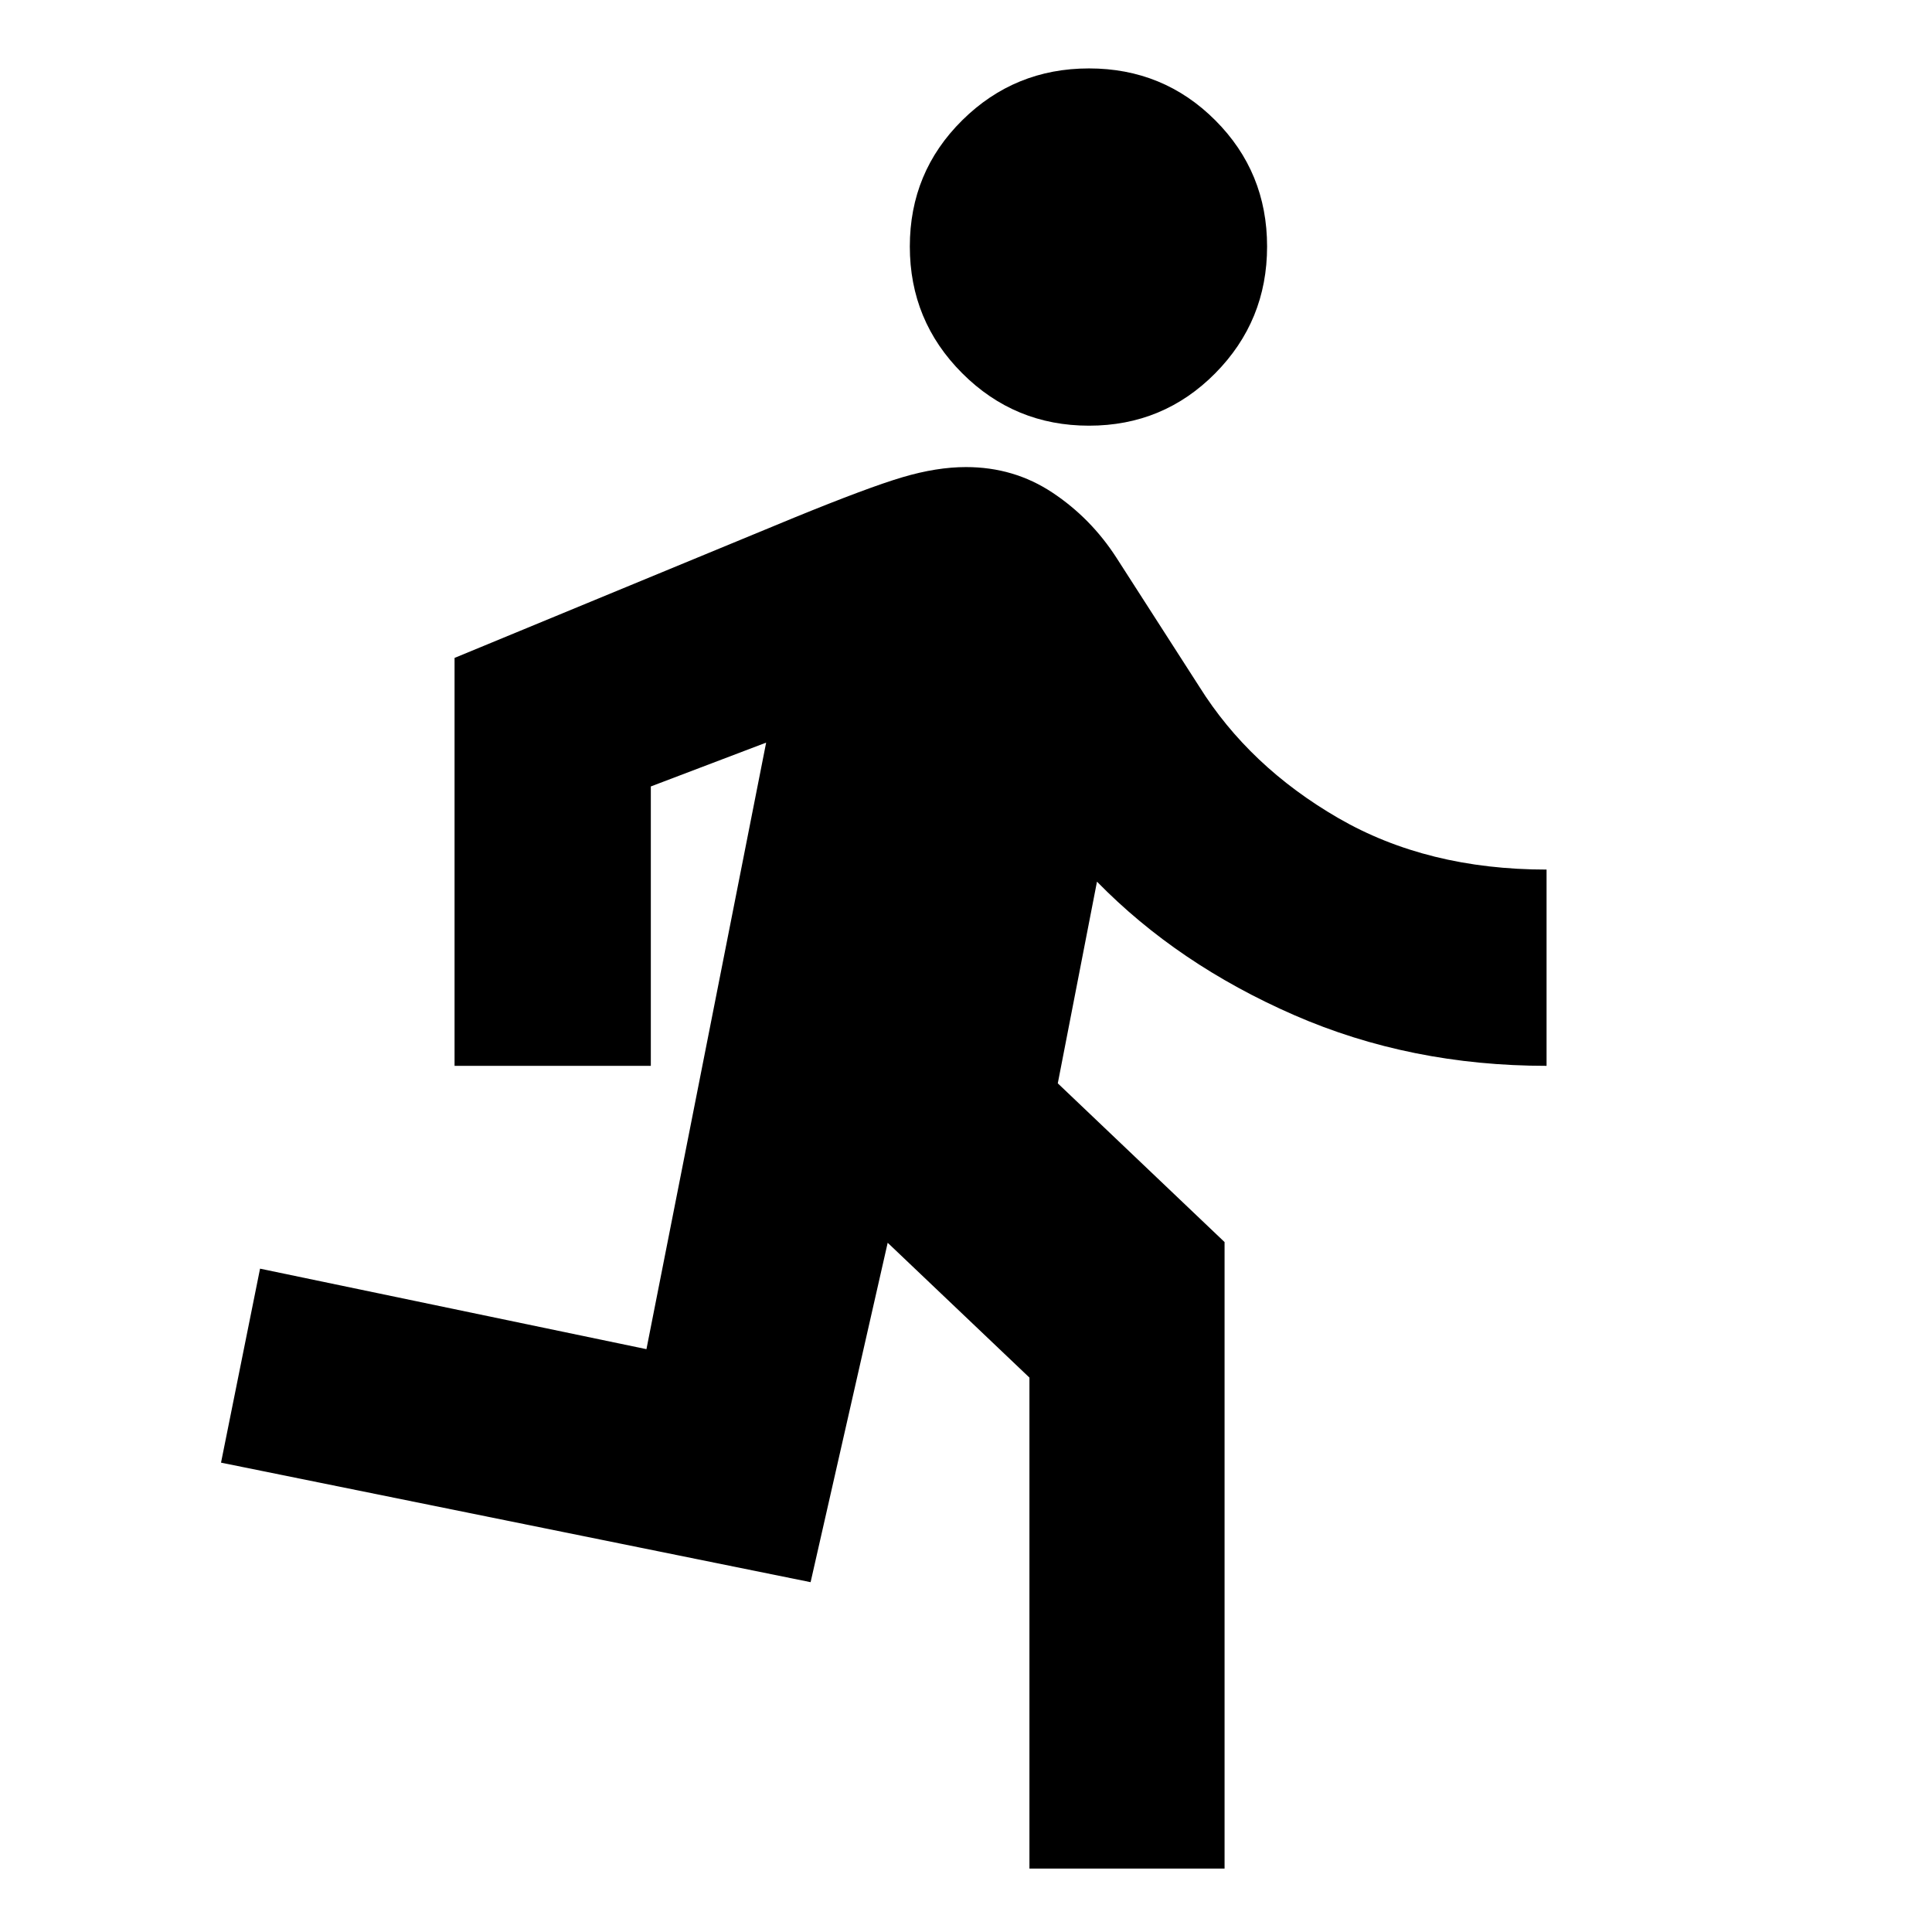 <svg xmlns="http://www.w3.org/2000/svg" height="24" viewBox="0 -960 960 960" width="24"><path d="M511.521-31.521v-243.957l-70.434-66.999-38.304 168.651-292.957-59.391 19.391-96.392 192 40 59.478-301.39-57.304 21.782v138.826h-97.522v-202.696l168.74-69.696q36.695-15 53.761-20.065 17.065-5.065 31.63-5.065 23.826 0 42.957 12.695 19.13 12.696 31.826 32.392l41.13 64Q620.783-579.087 665-553.5q44.218 25.587 103.479 25.587v97.522q-67.696 0-125.479-25.239-57.782-25.239-97.913-66.282l-19.478 100.216 82.87 78.87v311.305h-96.958ZM541.13-748.48q-36.956 0-63-26.043-26.043-26.044-26.043-63.001 0-36.956 26.043-62.717 26.044-25.761 63-25.761 36.957 0 62.718 25.761 25.761 25.761 25.761 62.717 0 36.957-25.761 63.001-25.761 26.043-62.718 26.043Z"/></svg>